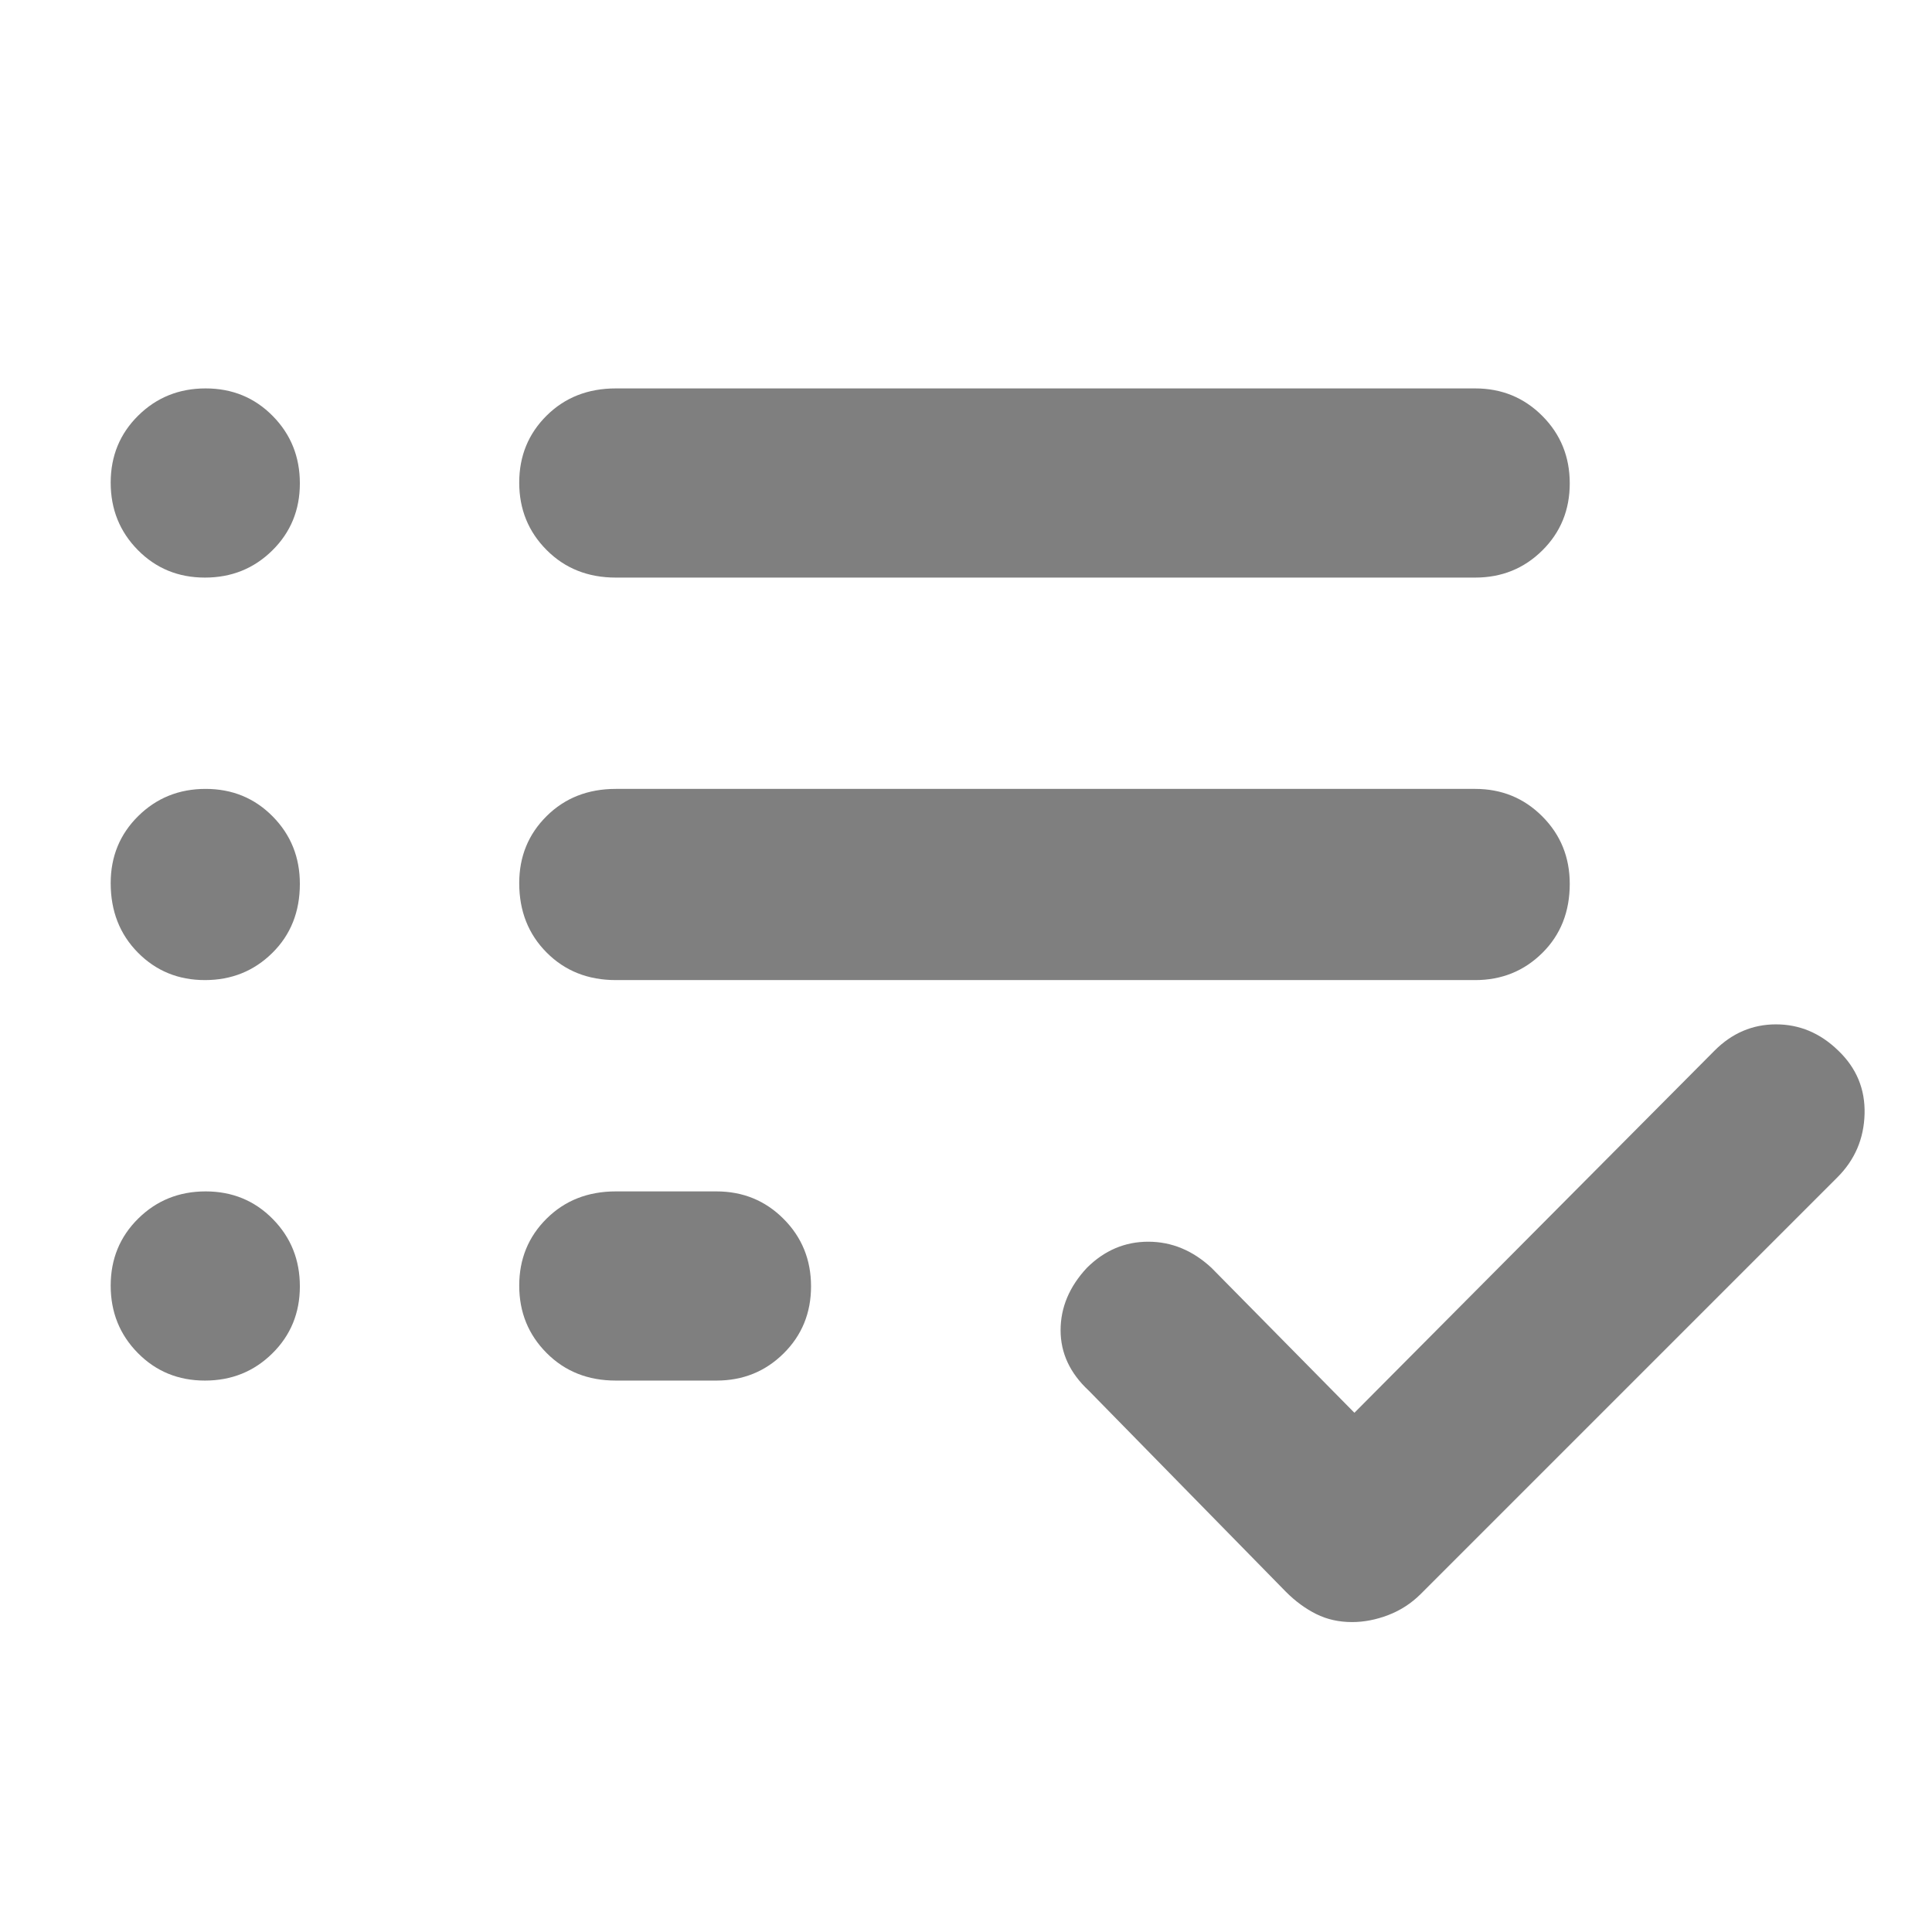 <svg xmlns="http://www.w3.org/2000/svg" height="48" viewBox="0 -960 960 960" width="48"><path fill="rgb(127, 127, 127)" d="M306-274q-20.75 0-34.37-13.68Q258-301.35 258-321.18q0-19.82 13.63-33.32Q285.25-368 306-368h50q19.75 0 33.38 13.68Q403-340.65 403-320.82q0 19.82-13.62 33.32Q375.75-274 356-274h-50Zm0-199q-20.75 0-34.37-13.68Q258-500.35 258-521.18q0-19.82 13.63-33.32Q285.25-568 306-568h427q19.75 0 33.38 13.68Q780-540.65 780-520.82q0 20.82-13.62 34.32Q752.75-473 733-473H306Zm0-200q-20.75 0-34.37-13.68Q258-700.35 258-720.18q0-19.82 13.63-33.32Q285.25-767 306-767h427q19.75 0 33.38 13.68Q780-739.65 780-719.82q0 19.82-13.62 33.32Q752.75-673 733-673H306Zm365.87 519q-9.87 0-17.87-4-8-4-15-11l-98-100q-14-13-14-30t13.05-31q13.06-13 30.5-13Q588-343 602-330l71 72 179-180q13-13 30.5-13t30.89 13q13.61 13 13.11 31.5T913-375L706-168q-7 7-16.13 10.5-9.14 3.5-18 3.5ZM101.82-673Q82-673 68.5-686.68 55-700.35 55-720.18 55-740 68.68-753.5q13.67-13.5 33.5-13.5 19.82 0 33.32 13.68 13.5 13.67 13.5 33.5 0 19.82-13.68 33.32-13.67 13.5-33.5 13.5Zm0 200Q82-473 68.5-486.68 55-500.35 55-521.18 55-541 68.68-554.5q13.67-13.5 33.5-13.5 19.82 0 33.32 13.68 13.5 13.67 13.5 33.5 0 20.82-13.68 34.32-13.67 13.5-33.5 13.5Zm0 199Q82-274 68.5-287.68 55-301.35 55-321.18 55-341 68.68-354.5q13.67-13.5 33.5-13.5 19.82 0 33.32 13.68 13.5 13.67 13.5 33.5 0 19.82-13.68 33.32-13.67 13.5-33.5 13.5Z"/></svg>